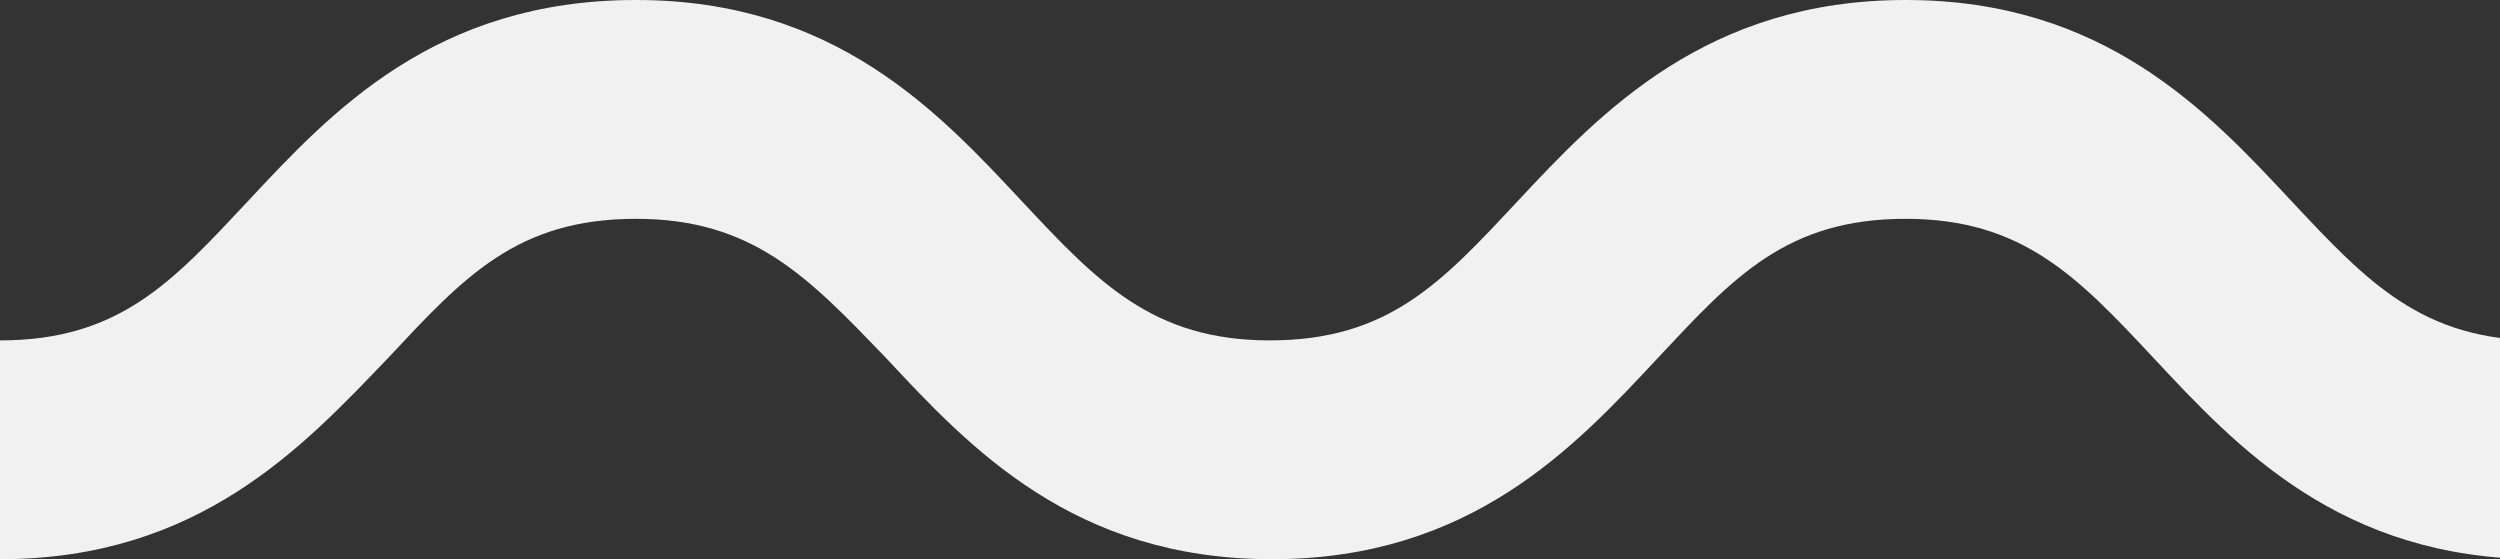 <svg width="76" height="17" viewBox="0 0 76 17" fill="none" xmlns="http://www.w3.org/2000/svg">
<rect x="0" y="0" width="76" height="17" fill="#333333" stroke="none"/>
<g clip-path="url(#clip0_2_4)">
<path d="M772 17C765.958 17 762.803 13.6 760.252 10.865C757.97 8.426 756.291 6.652 752.734 6.652C749.109 6.652 747.497 8.426 745.215 10.865C742.664 13.6 739.509 17 733.467 17C727.425 17 724.27 13.6 721.719 10.865C719.437 8.426 717.759 6.652 714.201 6.652C710.643 6.652 708.965 8.426 706.682 10.865C704.131 13.6 700.976 17 694.934 17C688.892 17 685.737 13.6 683.186 10.865C680.904 8.426 679.226 6.652 675.668 6.652C672.043 6.652 670.432 8.426 668.149 10.865C665.598 13.6 662.443 17 656.401 17C650.36 17 647.205 13.6 644.654 10.865C642.371 8.426 640.693 6.652 637.135 6.652C633.51 6.652 631.899 8.426 629.616 10.865C626.797 13.6 623.642 17 617.6 17C611.558 17 608.403 13.6 605.852 10.865C603.57 8.426 601.891 6.652 598.334 6.652C594.709 6.652 593.097 8.426 590.815 10.865C588.264 13.6 585.109 17 579.067 17C573.025 17 569.87 13.6 567.319 10.865C565.037 8.426 563.359 6.652 559.801 6.652C556.176 6.652 554.565 8.426 552.282 10.865C549.597 13.6 546.442 17 540.4 17C534.358 17 531.203 13.6 528.652 10.865C526.37 8.426 524.691 6.652 521.134 6.652C517.509 6.652 515.897 8.426 513.615 10.865C511.064 13.6 507.909 17 501.867 17C495.825 17 492.67 13.6 490.119 10.865C487.837 8.426 486.159 6.652 482.601 6.652C479.043 6.652 477.365 8.426 475.082 10.865C472.464 13.6 469.242 17 463.2 17C457.158 17 454.003 13.6 451.452 10.865C449.17 8.426 447.491 6.652 443.934 6.652C440.309 6.652 438.697 8.426 436.415 10.865C433.864 13.6 430.709 17 424.667 17C418.625 17 415.47 13.6 412.919 10.865C410.637 8.426 408.959 6.652 405.401 6.652C401.776 6.652 400.165 8.426 397.882 10.865C395.331 13.6 392.176 17 386.134 17C380.093 17 376.937 13.6 374.386 10.865C372.104 8.426 370.426 6.652 366.868 6.652C363.31 6.652 361.632 8.426 359.349 10.865C356.798 13.6 353.643 17 347.601 17C341.56 17 338.405 13.6 335.854 10.865C333.571 8.426 331.893 6.652 328.335 6.652C324.71 6.652 323.099 8.426 320.816 10.865C318.265 13.6 315.11 17 309.069 17C303.027 17 299.872 13.6 297.321 10.865C295.038 8.426 293.36 6.652 289.802 6.652C286.177 6.652 284.566 8.426 282.283 10.865C279.733 13.6 276.577 17 270.536 17C264.494 17 261.339 13.6 258.788 10.865C256.505 8.426 254.827 6.652 251.269 6.652C247.644 6.652 246.033 8.426 243.751 10.865C241.2 13.6 238.045 17 232.003 17C225.961 17 222.806 13.6 220.255 10.865C217.973 8.426 216.294 6.652 212.736 6.652C209.178 6.652 207.5 8.426 205.218 10.865C202.667 13.6 199.512 17 193.47 17C187.428 17 184.273 13.6 181.722 10.865C179.44 8.426 177.761 6.652 174.203 6.652C170.578 6.652 168.967 8.426 166.685 10.865C164.134 13.6 160.979 17 154.937 17C148.895 17 145.74 13.6 143.189 10.865C140.907 8.426 139.229 6.652 135.671 6.652C132.046 6.652 130.434 8.426 128.152 10.865C125.601 13.6 122.446 17 116.404 17C110.362 17 107.207 13.6 104.656 10.865C102.374 8.426 100.696 6.652 97.138 6.652C93.513 6.652 91.902 8.426 89.619 10.865C86.464 13.6 83.242 17 77.2 17C71.158 17 68.003 13.6 65.452 10.865C63.17 8.426 61.492 6.652 57.934 6.652C54.309 6.652 52.697 8.426 50.415 10.865C47.864 13.6 44.709 17 38.667 17C32.625 17 29.47 13.6 26.919 10.865C24.57 8.426 22.892 6.652 19.334 6.652C15.709 6.652 14.097 8.426 11.815 10.865C9.197 13.6 6.042 17 0 17V10.348C3.625 10.348 5.236 8.574 7.519 6.135C10.07 3.4 13.225 0 19.334 0C25.375 0 28.53 3.4 31.081 6.135C33.364 8.574 35.042 10.348 38.6 10.348C42.225 10.348 43.836 8.574 46.119 6.135C48.67 3.4 51.892 0 57.934 0C63.975 0 67.13 3.4 69.681 6.135C71.964 8.574 73.642 10.348 77.2 10.348C80.825 10.348 82.436 8.574 84.719 6.135C87.27 3.4 90.425 0 96.466 0C102.508 0 105.663 3.4 108.214 6.135C110.497 8.574 112.175 10.348 115.733 10.348C119.358 10.348 120.969 8.574 123.251 6.135C125.802 3.4 128.958 0 134.999 0C141.041 0 144.196 3.4 146.747 6.135C149.03 8.574 150.708 10.348 154.266 10.348C157.891 10.348 159.502 8.574 161.784 6.135C164.335 3.4 167.49 0 173.532 0C179.574 0 182.729 3.4 185.28 6.135C187.562 8.574 189.241 10.348 192.799 10.348C196.424 10.348 198.035 8.574 200.317 6.135C202.868 3.4 206.023 0 212.065 0C218.107 0 221.262 3.4 223.813 6.135C226.095 8.574 227.774 10.348 231.331 10.348C234.957 10.348 236.568 8.574 238.85 6.135C241.401 3.4 244.556 0 250.598 0C256.64 0 259.795 3.4 262.346 6.135C264.628 8.574 266.306 10.348 269.864 10.348C273.422 10.348 275.101 8.574 277.383 6.135C279.934 3.4 283.089 0 289.131 0C295.173 0 298.328 3.4 300.879 6.135C303.161 8.574 304.839 10.348 308.397 10.348C312.022 10.348 313.633 8.574 315.916 6.135C318.467 3.4 321.622 0 327.664 0C333.705 0 336.861 3.4 339.411 6.135C341.694 8.574 343.372 10.348 346.93 10.348C350.555 10.348 352.166 8.574 354.449 6.135C357 3.4 360.155 0 366.197 0C372.238 0 375.393 3.4 377.944 6.135C380.227 8.574 381.905 10.348 385.463 10.348C389.088 10.348 390.699 8.574 392.982 6.135C395.533 3.4 398.688 0 404.729 0C410.771 0 413.926 3.4 416.477 6.135C418.76 8.574 420.438 10.348 423.996 10.348C427.621 10.348 429.232 8.574 431.514 6.135C434.065 3.4 437.22 0 443.262 0C449.304 0 452.459 3.4 455.01 6.135C457.293 8.574 458.971 10.348 462.529 10.348C466.154 10.348 467.765 8.574 470.047 6.135C472.598 3.4 475.753 0 481.795 0C487.837 0 490.992 3.4 493.543 6.135C495.825 8.574 497.504 10.348 501.062 10.348C504.687 10.348 506.298 8.574 508.58 6.135C511.131 3.4 514.286 0 520.328 0C526.37 0 529.525 3.4 532.076 6.135C534.358 8.574 536.037 10.348 539.594 10.348C543.219 10.348 544.831 8.574 547.113 6.135C550.47 3.4 553.625 0 559.734 0C565.775 0 568.93 3.4 571.481 6.135C573.764 8.574 575.442 10.348 579 10.348C582.558 10.348 584.236 8.574 586.519 6.135C589.07 3.4 592.225 0 598.266 0C604.308 0 607.463 3.4 610.014 6.135C612.297 8.574 613.975 10.348 617.533 10.348C621.091 10.348 622.769 8.574 625.051 6.135C627.67 3.4 630.825 0 636.934 0C643.042 0 646.13 3.4 648.681 6.135C650.964 8.574 652.642 10.348 656.2 10.348C659.758 10.348 661.436 8.574 663.719 6.135C666.27 3.4 669.425 0 675.466 0C681.508 0 684.663 3.4 687.214 6.135C689.497 8.574 691.175 10.348 694.733 10.348C698.358 10.348 699.969 8.574 702.251 6.135C704.802 3.4 707.958 0 713.999 0C720.041 0 723.196 3.4 725.747 6.135C728.03 8.574 729.708 10.348 733.266 10.348C736.824 10.348 738.502 8.574 740.784 6.135C743.335 3.4 746.49 0 752.532 0C758.574 0 761.729 3.4 764.28 6.135C766.562 8.574 768.241 10.348 771.799 10.348V17H772Z" fill="#F1F1F1"/>
</g>
<defs>
<clipPath id="clip0_2_4">
<rect width="76" height="17" fill="white"/>
</clipPath>
</defs>
</svg>
